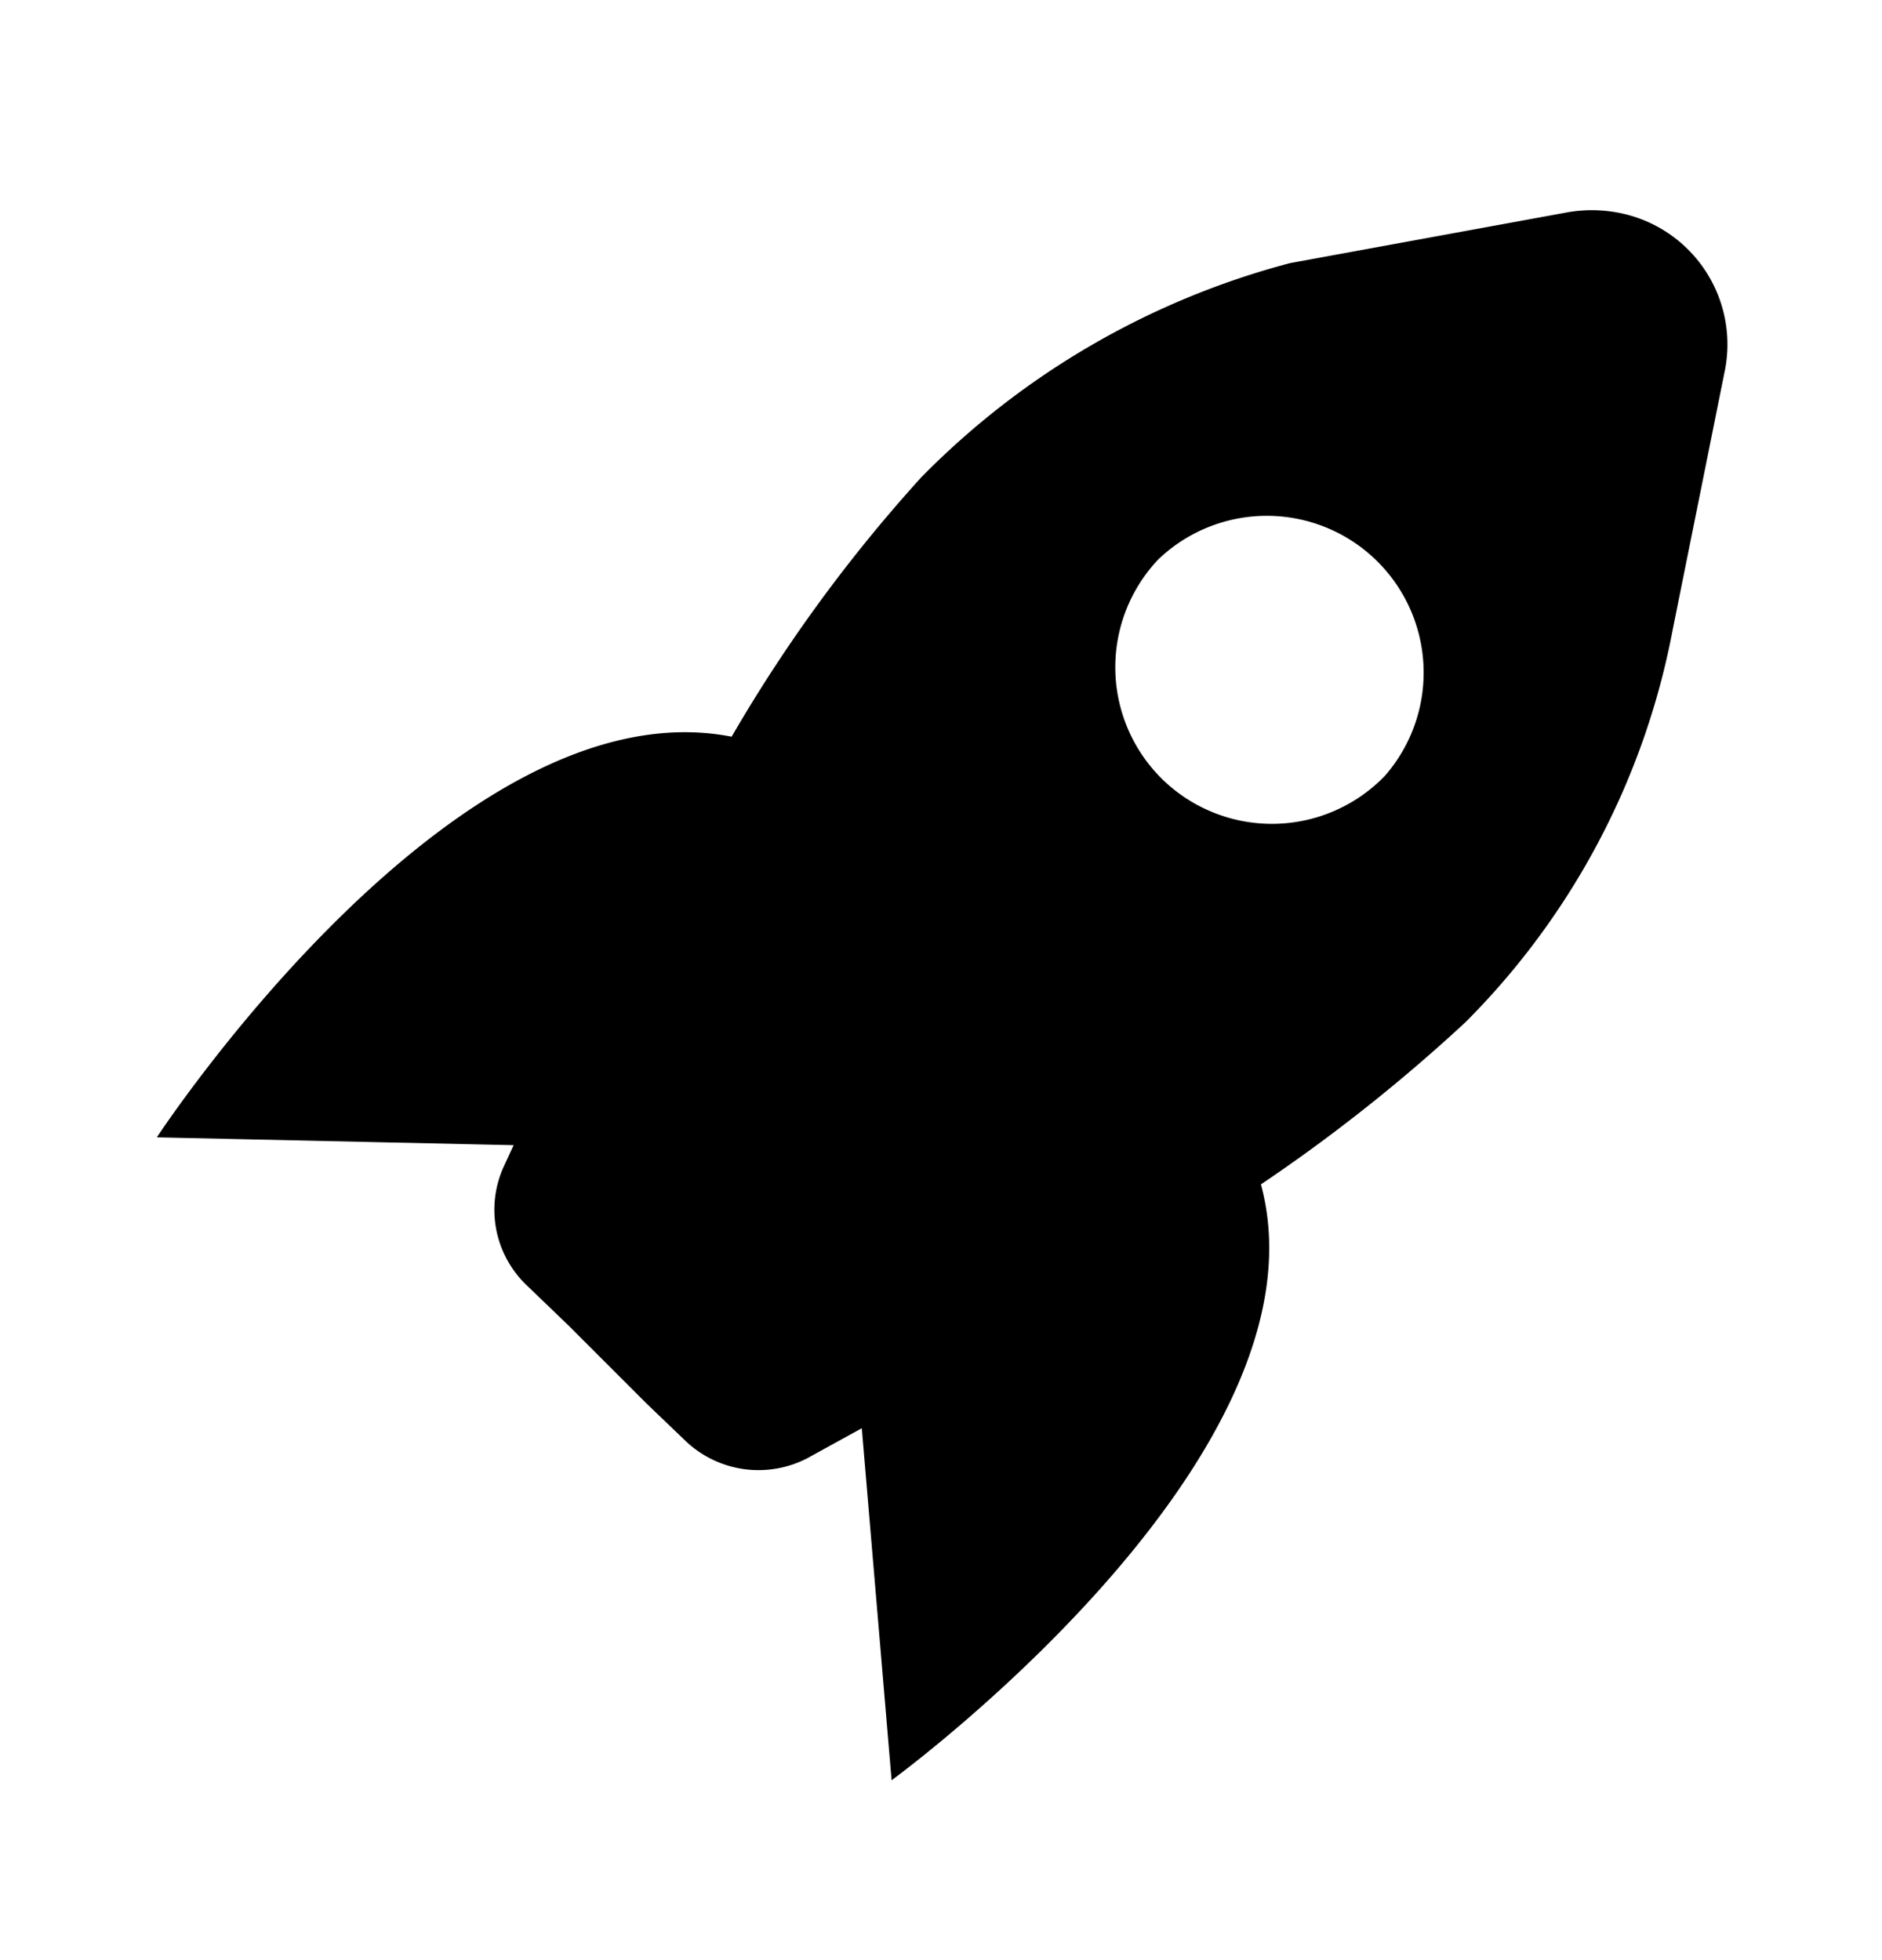 <svg xmlns="http://www.w3.org/2000/svg" width="24" height="25" fill="currentColor" viewBox="0 0 24 25">
  <path d="m20 2.706-3.55.65a10.26 10.26 0 0 0-4.7 2.73 19.438 19.438 0 0 0-2.42 3.31C5.8 8.706 2 14.506 2 14.506l4.55.1-.12.26a1.33 1.33 0 0 0 .29 1.53l.53.51 1 1 .49.47a1.35 1.35 0 0 0 1.56.22l.69-.38.38 4.49s5.65-4.12 4.71-7.6a21.56 21.56 0 0 0 2.61-2.07 9.6 9.6 0 0 0 2.64-5l.67-3.33a1.71 1.71 0 0 0-1.4-2 1.79 1.79 0 0 0-.6 0Zm-2.34 7.19a2.001 2.001 0 0 1-2.83.05 2 2 0 0 1-.06-2.81 2 2 0 0 1 2.89 2.76Z"/>
</svg>
